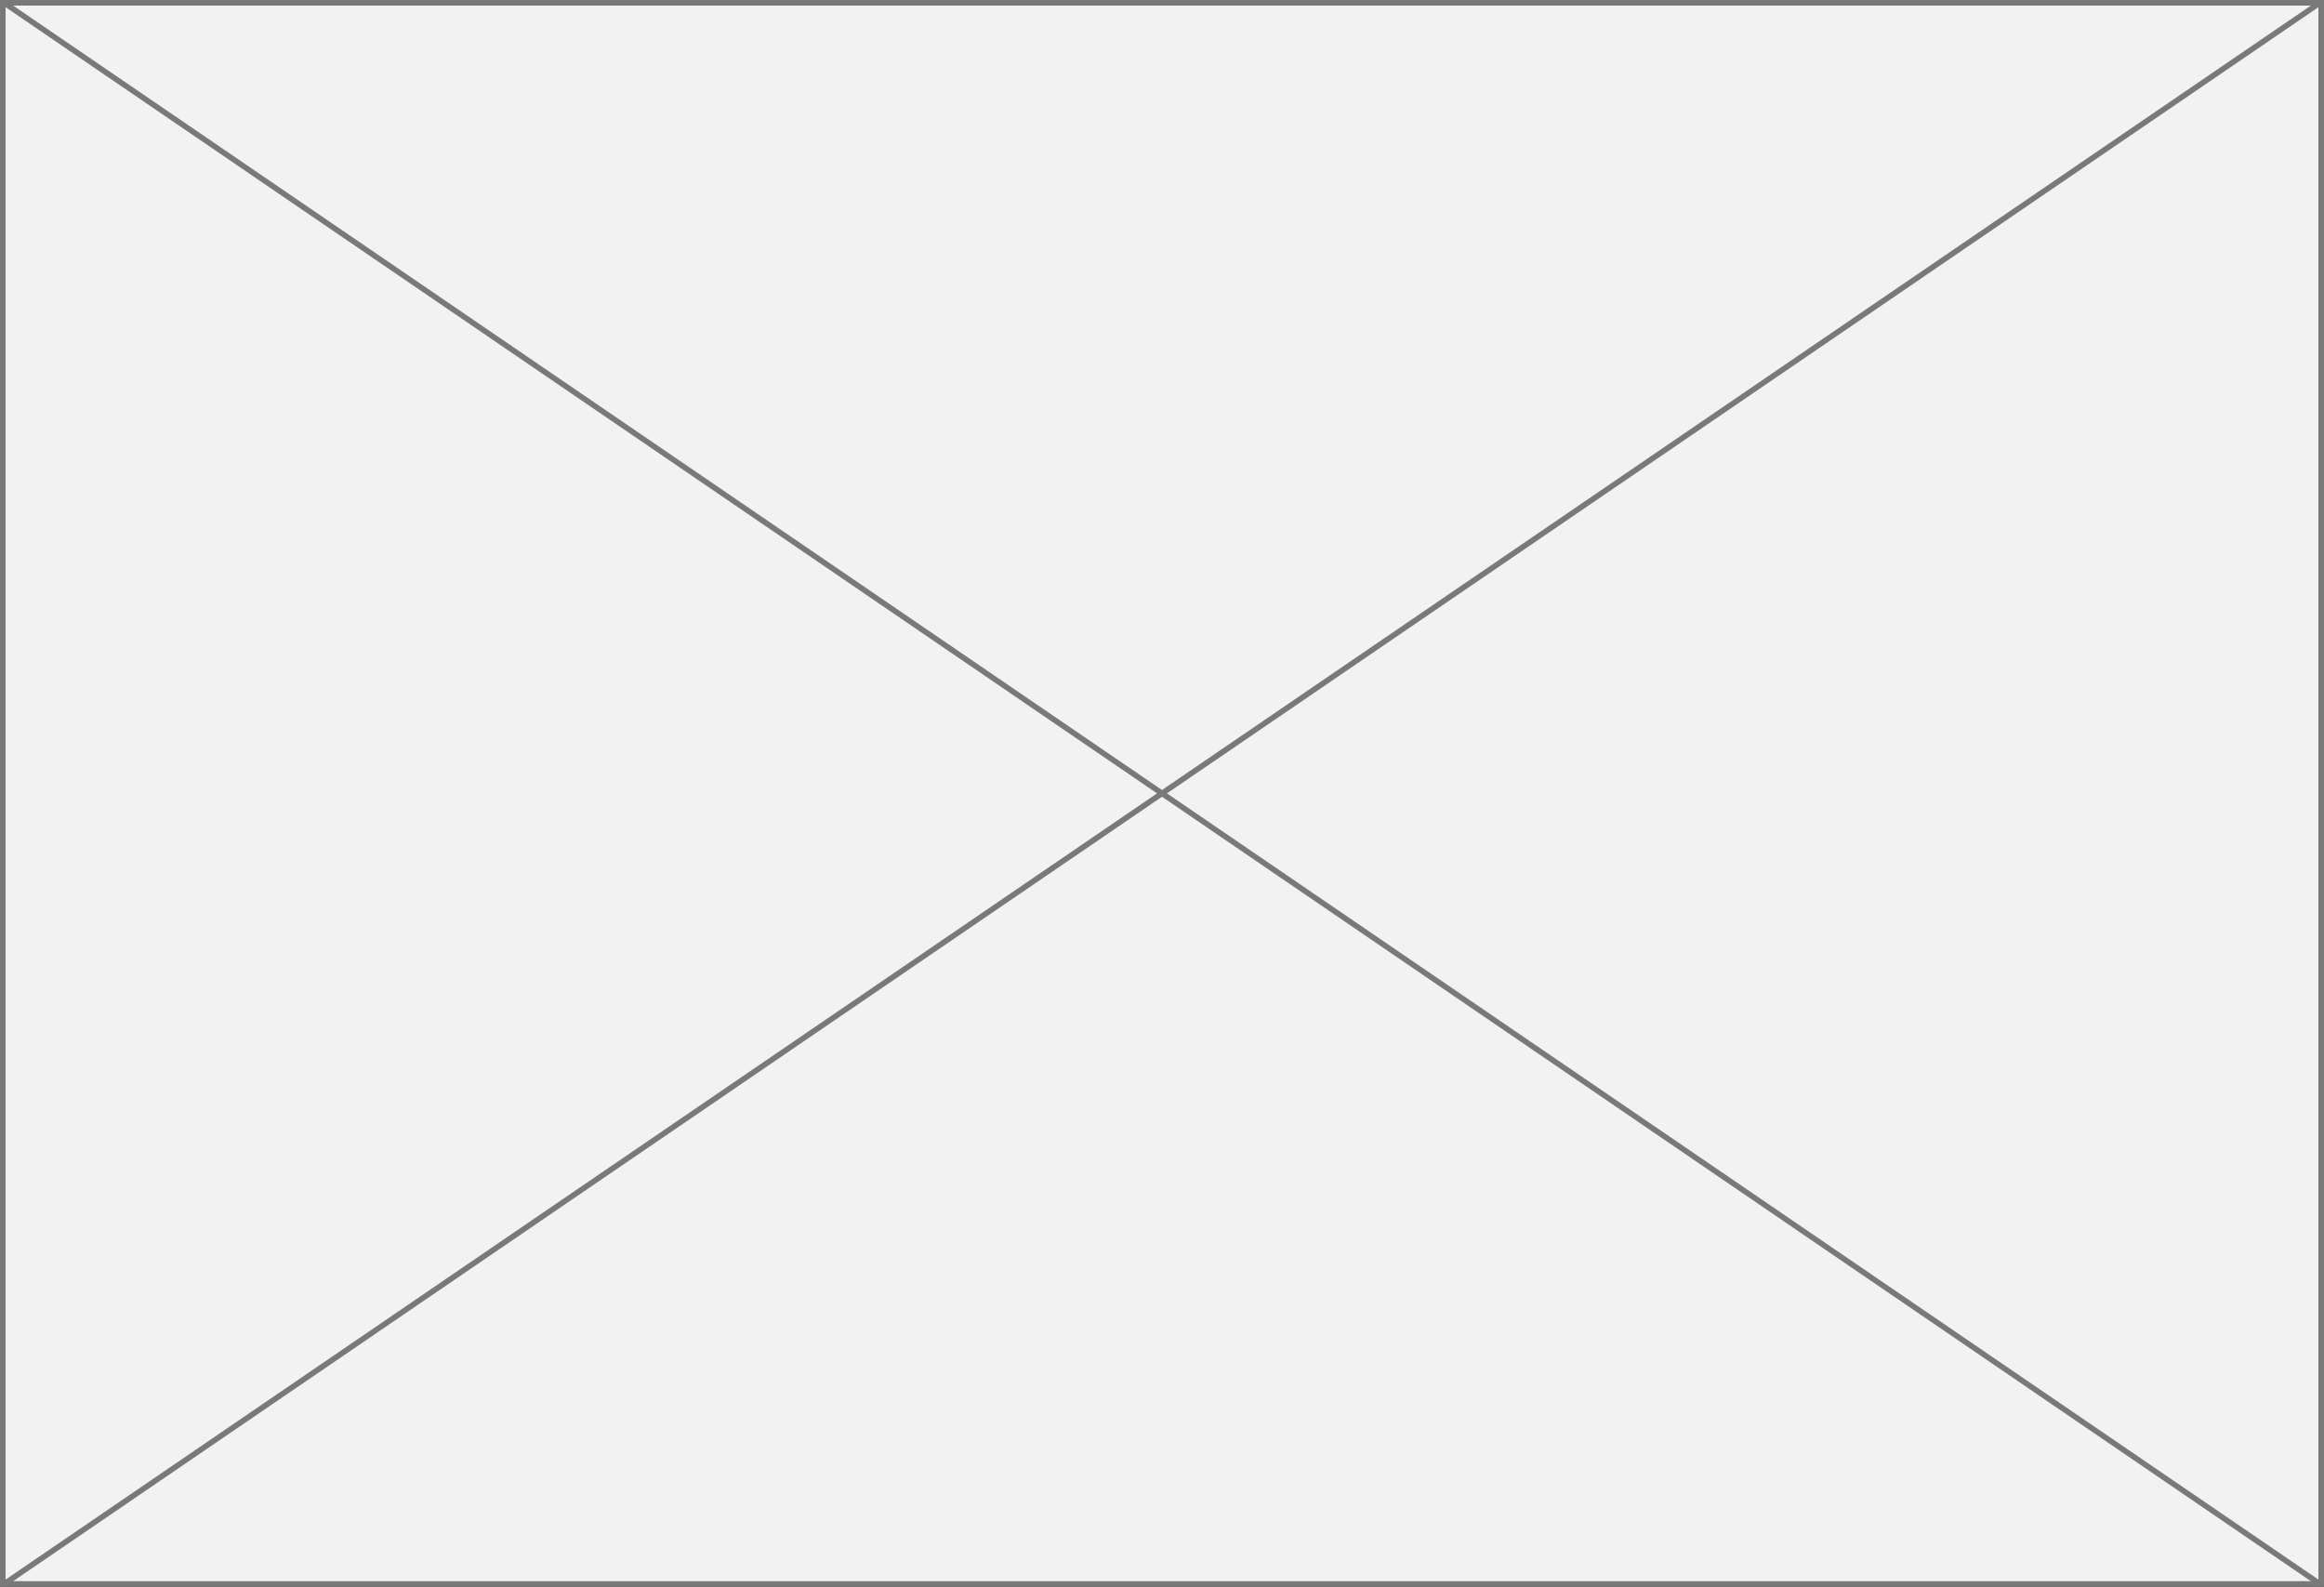 ﻿<?xml version="1.0" encoding="utf-8"?>
<svg version="1.1" xmlns:xlink="http://www.w3.org/1999/xlink" width="416px" height="284px" xmlns="http://www.w3.org/2000/svg">
  <rect width="100%" height="100%" fill="#333333" stroke="none"/>
  <g transform="matrix(1 0 0 1 -164 -434 )">
    <path d="M 164.5 434.5  L 579.5 434.5  L 579.5 717.5  L 164.5 717.5  L 164.5 434.5  Z " fill-rule="nonzero" fill="#f2f2f2" stroke="none" />
    <path d="M 164.5 434.5  L 579.5 434.5  L 579.5 717.5  L 164.5 717.5  L 164.5 434.5  Z " stroke-width="1" stroke="#797979" fill="none" />
    <path d="M 164.605 434.413  L 579.395 717.587  M 579.395 434.413  L 164.605 717.587  " stroke-width="1" stroke="#797979" fill="none" />
  </g>
</svg>